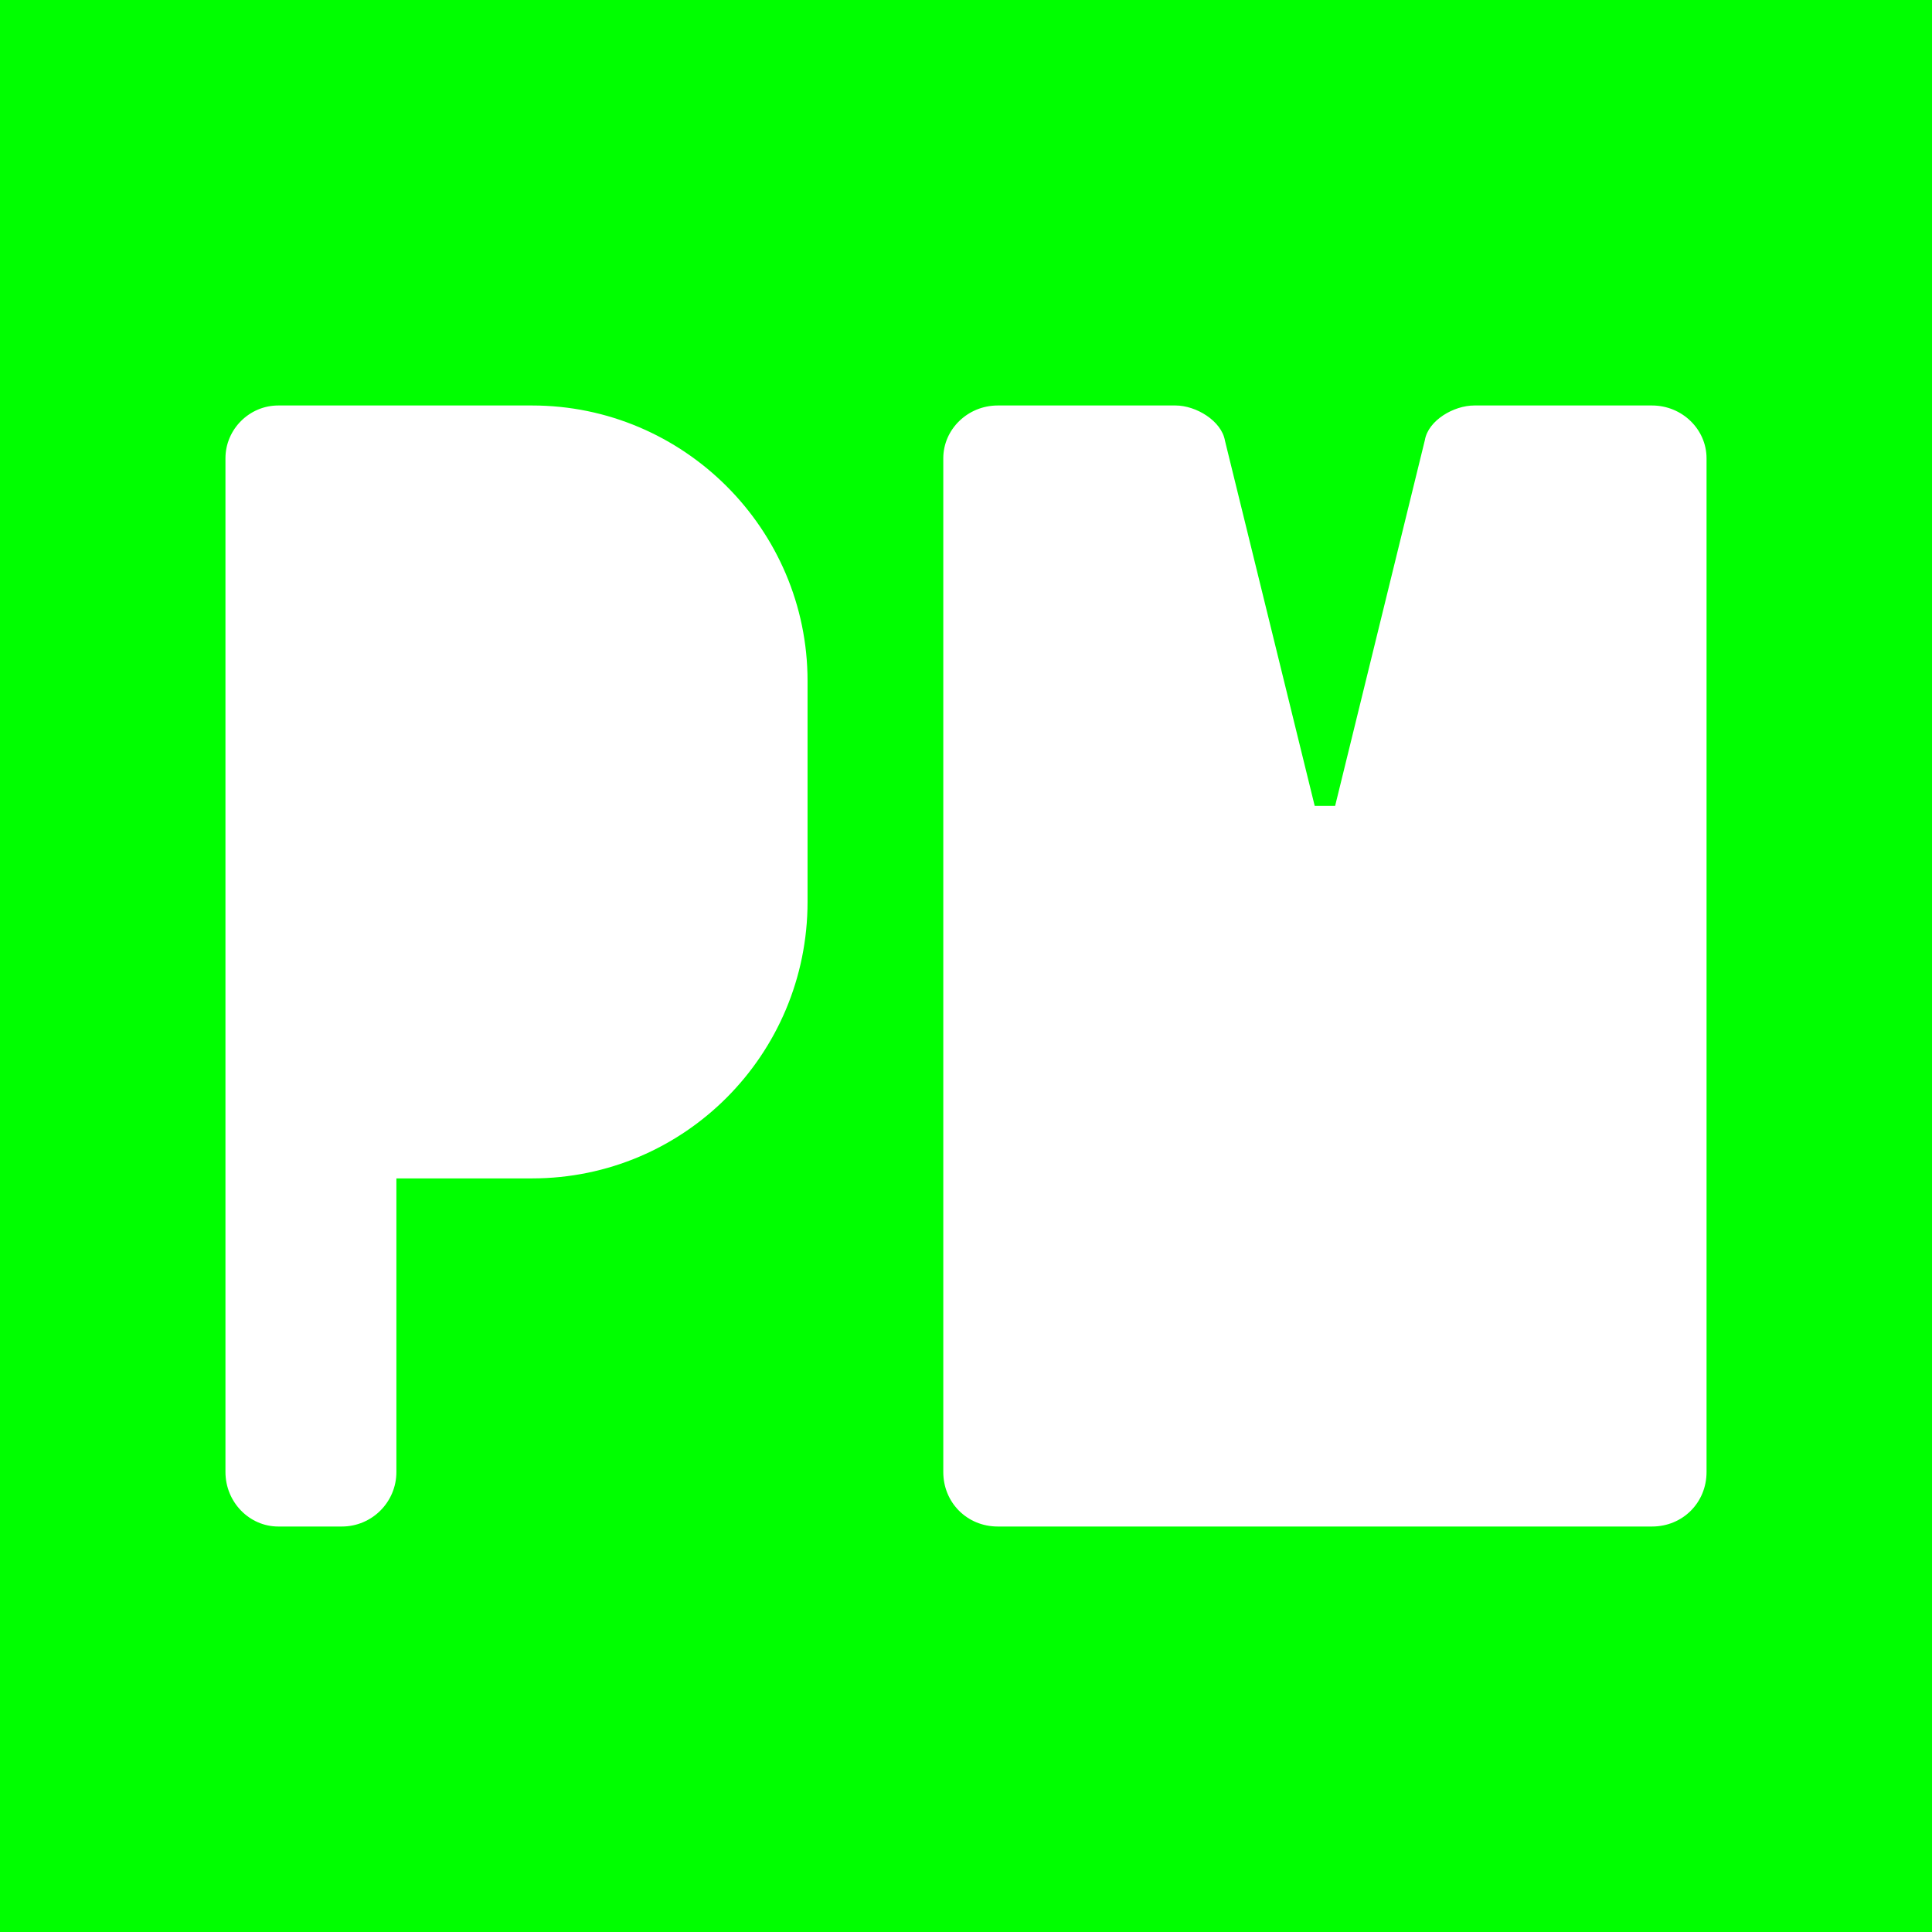 <?xml version="1.0" encoding="utf-8"?>
<!-- Generator: Adobe Illustrator 18.1.1, SVG Export Plug-In . SVG Version: 6.00 Build 0)  -->
<svg version="1.1" id="Layer_1" xmlns="http://www.w3.org/2000/svg" xmlns:xlink="http://www.w3.org/1999/xlink" x="0px" y="0px"
	 viewBox="0 0 340.2 340.2" enable-background="new 0 0 340.2 340.2" xml:space="preserve">
<g>
	<path fill="#00FF00" d="M0,0v340.2h340.2V0H0z M142.2,158.8c0,26.9-21.7,48.7-48.5,48.7H69.8v51.7c0,5.3-4.3,9.6-9.6,9.6H49
		c-5.1,0-9.3-4.3-9.3-9.6V80.7c0-5.1,4.2-9.3,9.3-9.3h44.7c26.7,0,48.5,21.8,48.5,48.5V158.8z M300.5,259.2c0,5.4-4.2,9.6-9.6,9.6
		H175.7c-5.4,0-9.6-4.2-9.6-9.6V80.7c0-5.1,4.3-9.3,9.6-9.3H207c3.6,0,8.1,2.7,8.7,6.2l15.8,64.3h3.6l15.8-64.4
		c0.6-3.5,5.1-6.1,8.7-6.1h31.3c5.3,0,9.6,4.2,9.6,9.3V259.2z"/>
</g>
</svg>
